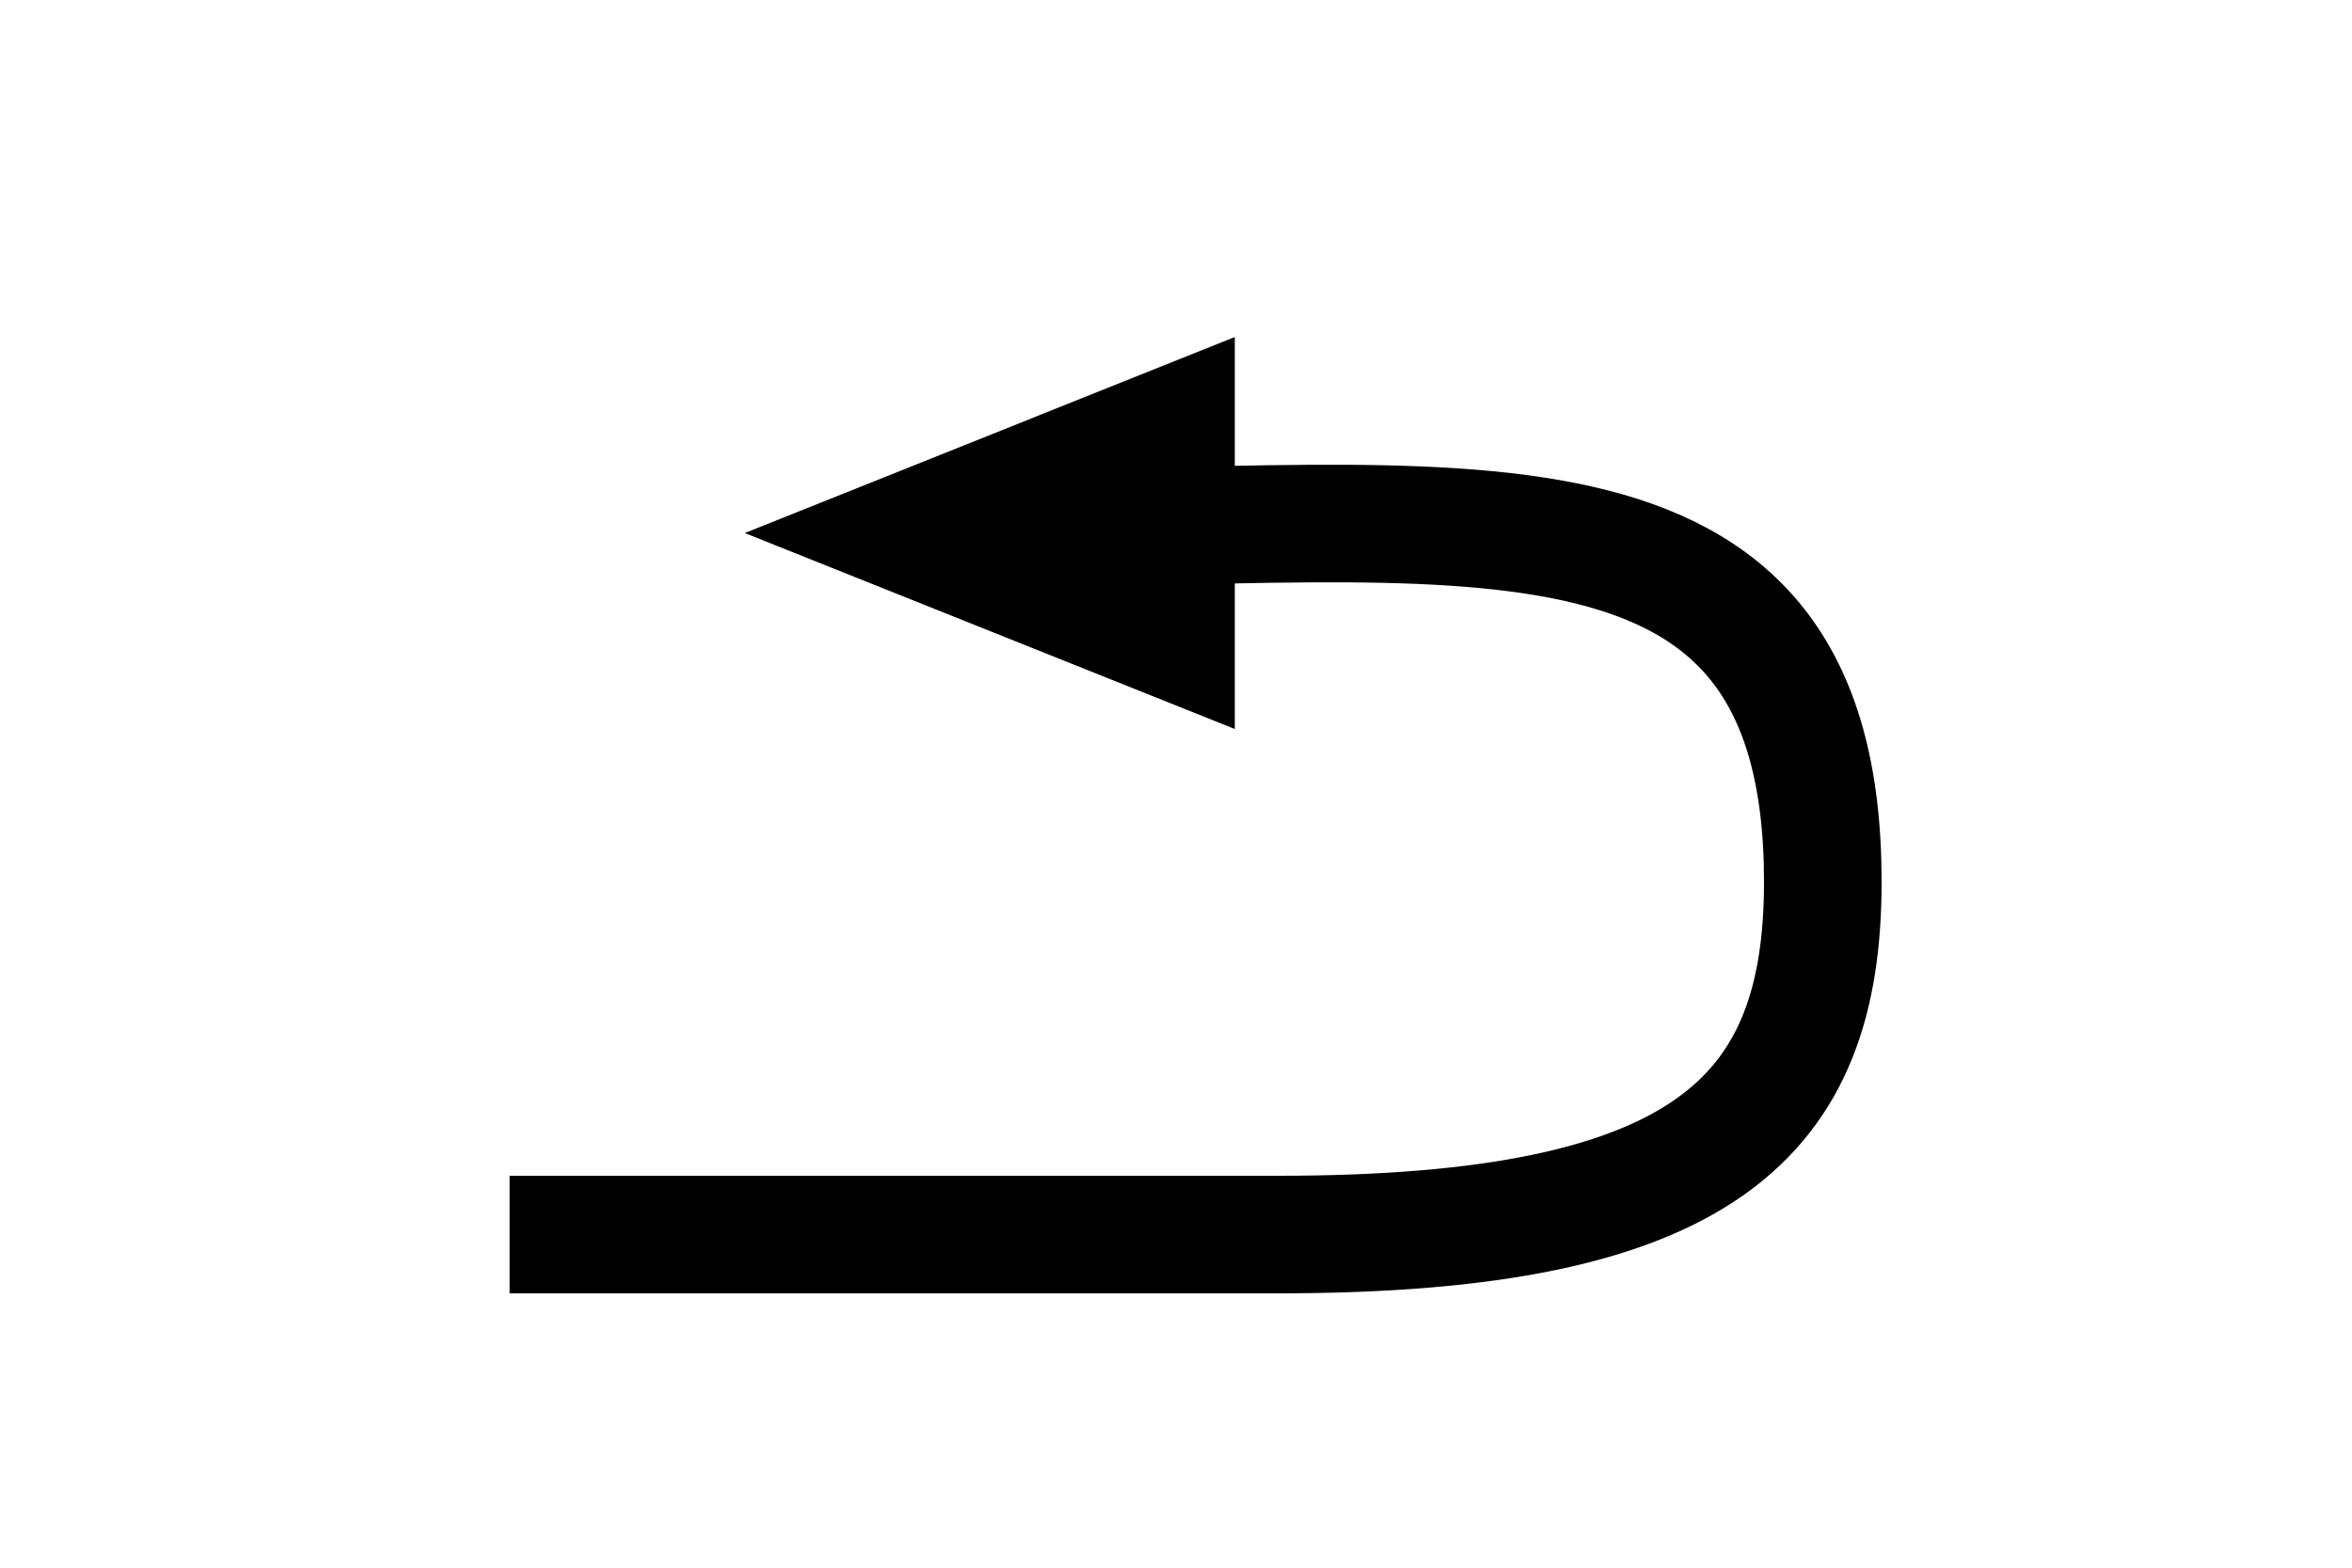 <?xml version="1.0" encoding="UTF-8"?>
<svg width="120px" height="80px" viewBox="0 0 120 80" version="1.1" xmlns="http://www.w3.org/2000/svg" xmlns:xlink="http://www.w3.org/1999/xlink">
    <title>function-key/q10/back</title>
    <g id="function-key/q10/back" stroke="none" stroke-width="1" fill="none" fill-rule="evenodd">
        <g id="Group-2" transform="translate(26, 17.2)">
            <path d="M0,45.8 C17.976,45.8 29.218,45.8 39.22,45.8 C61,45.8 67,39.8 67,27.8 C67,5.8 48.207,9.8 23.695,9.8" id="Path-3" stroke="#000000" stroke-width="6"></path>
            <polygon id="Triangle" fill="#000000" transform="translate(24.5, 10) rotate(-90) translate(-24.5, -10) " points="24.5 -2.5 34.5 22.5 14.5 22.5"></polygon>
        </g>
    </g>
</svg>